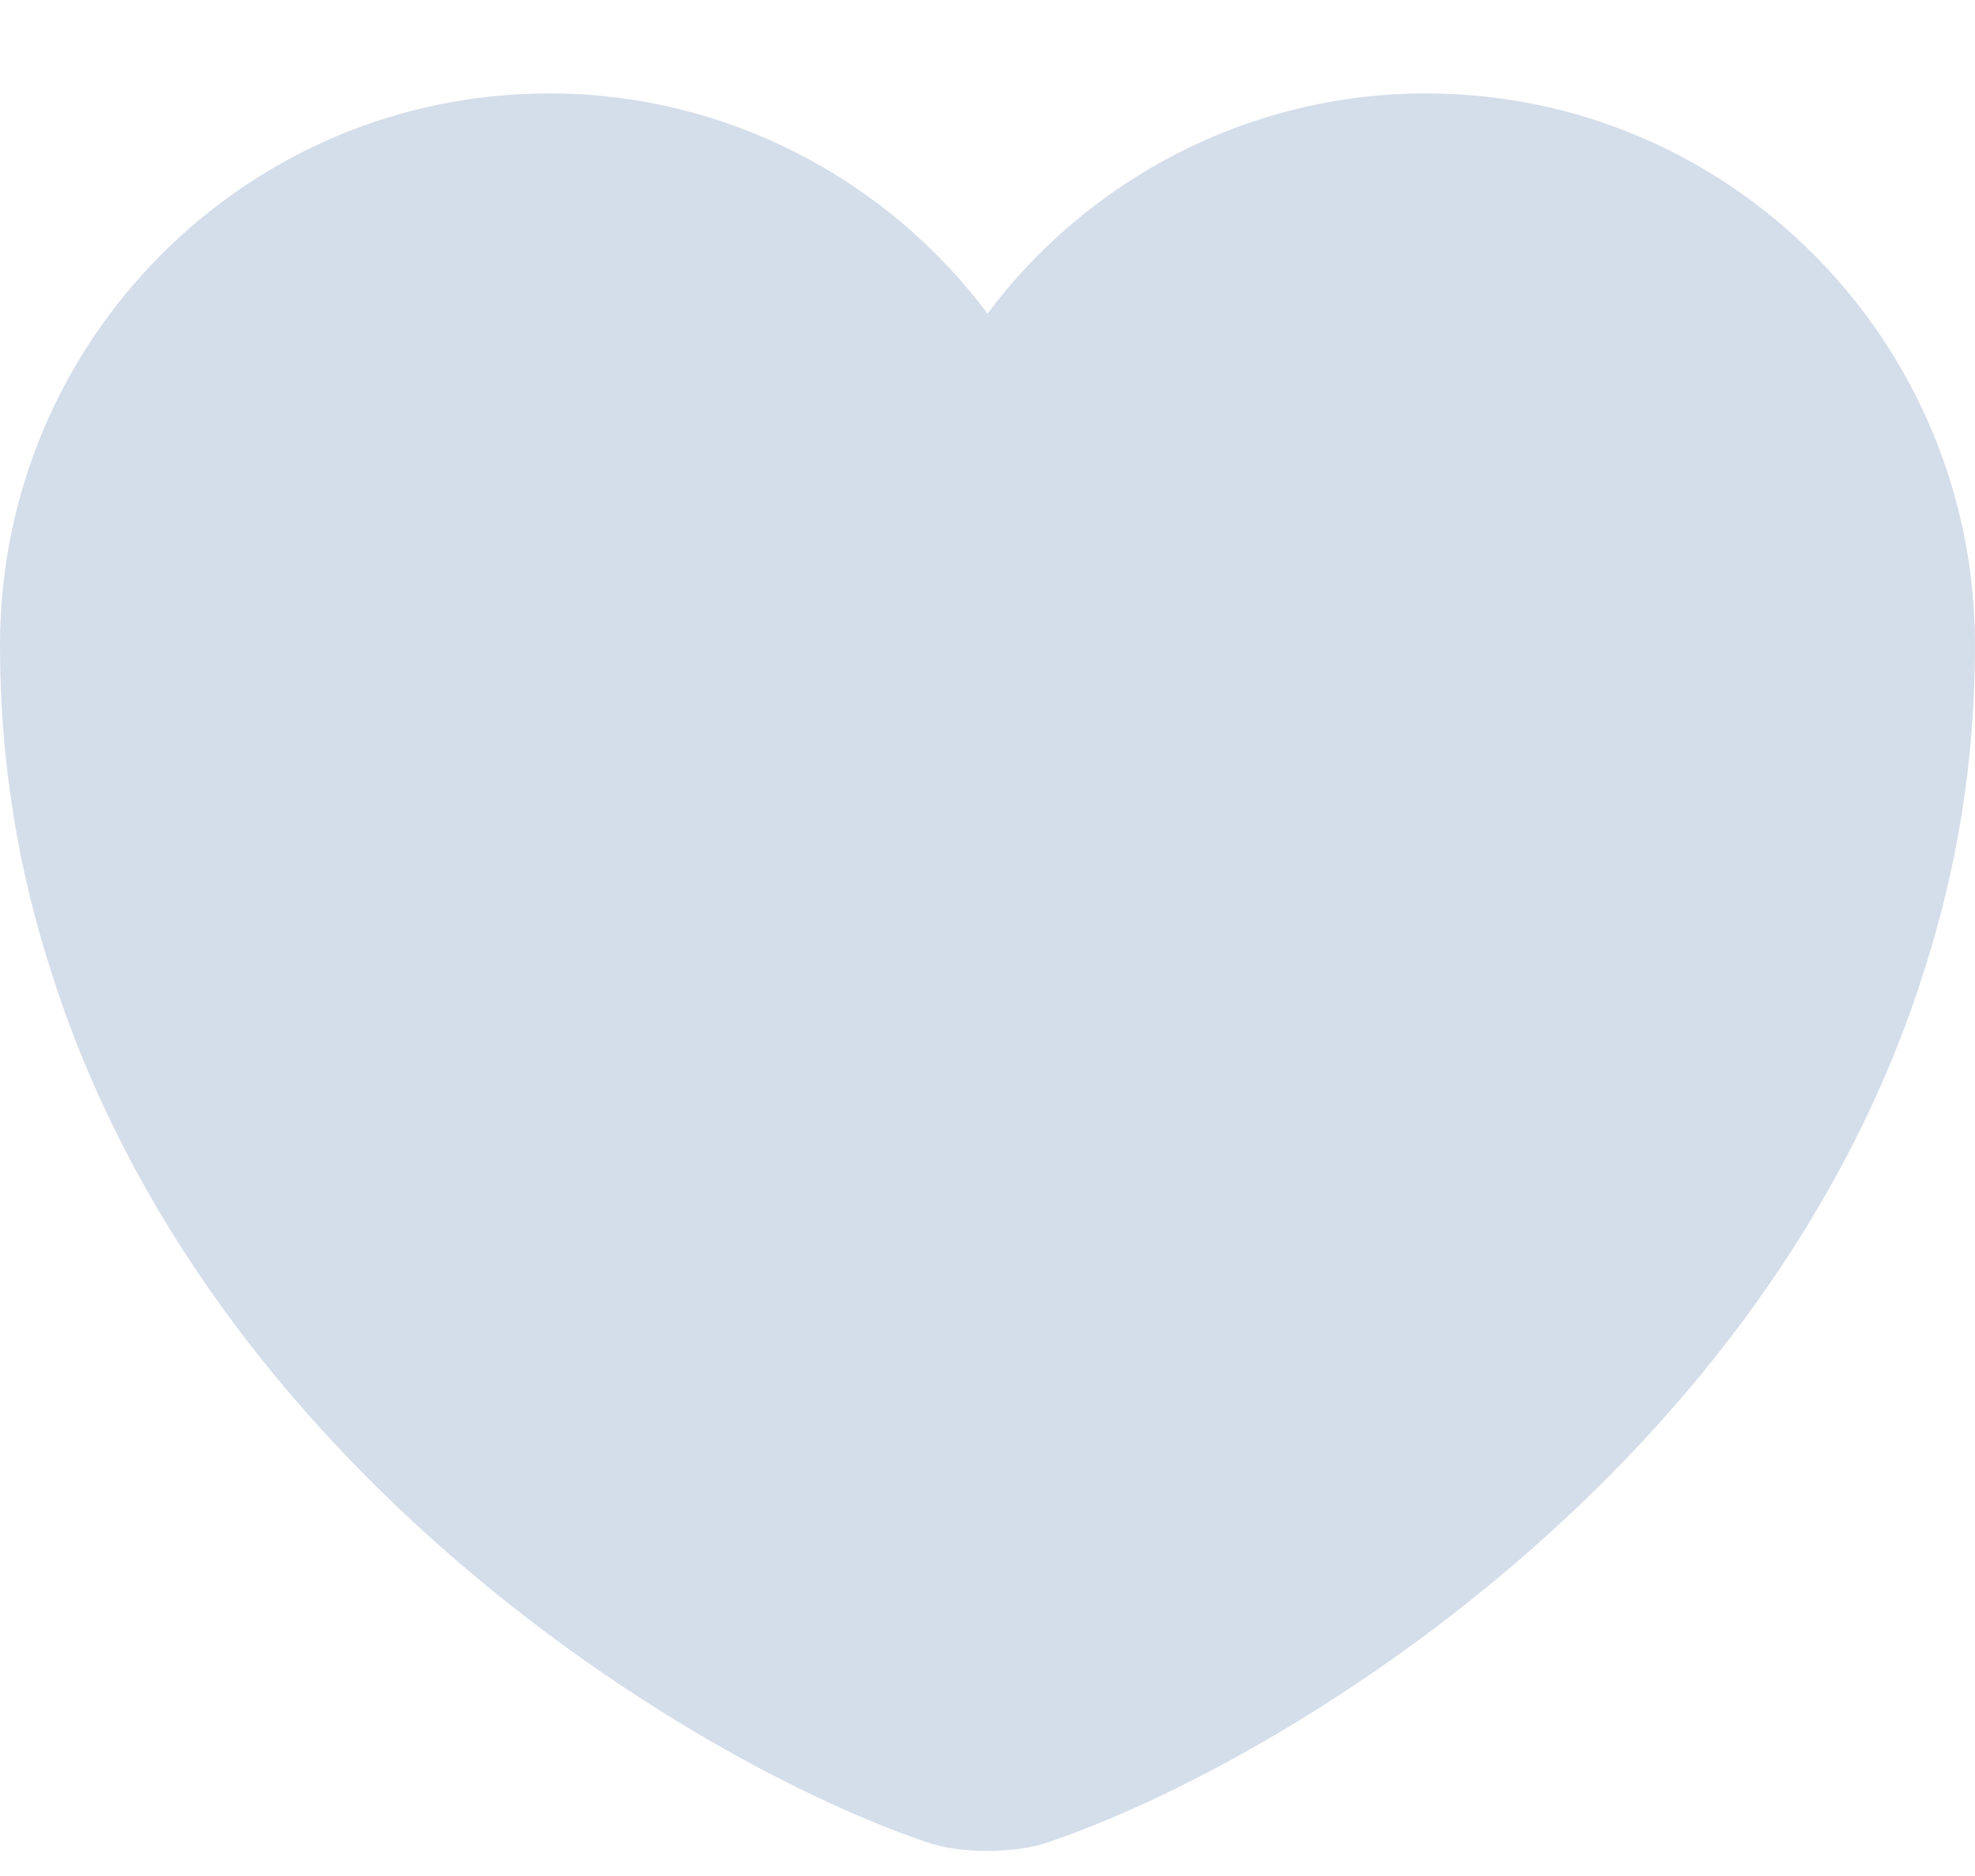 <svg width="20" height="19" viewBox="0 0 20 19" fill="none" xmlns="http://www.w3.org/2000/svg">
<path d="M14.44 0.946C12.63 0.946 11.01 1.826 10 3.176C8.99 1.826 7.37 0.946 5.56 0.946C2.49 0.946 0 3.446 0 6.536C0 7.726 0.19 8.826 0.52 9.846C2.1 14.846 6.97 17.836 9.38 18.656C9.72 18.776 10.28 18.776 10.62 18.656C13.03 17.836 17.9 14.846 19.48 9.846C19.81 8.826 20 7.726 20 6.536C20 3.446 17.51 0.946 14.44 0.946Z" fill="#D4DDEA"/>
</svg>
